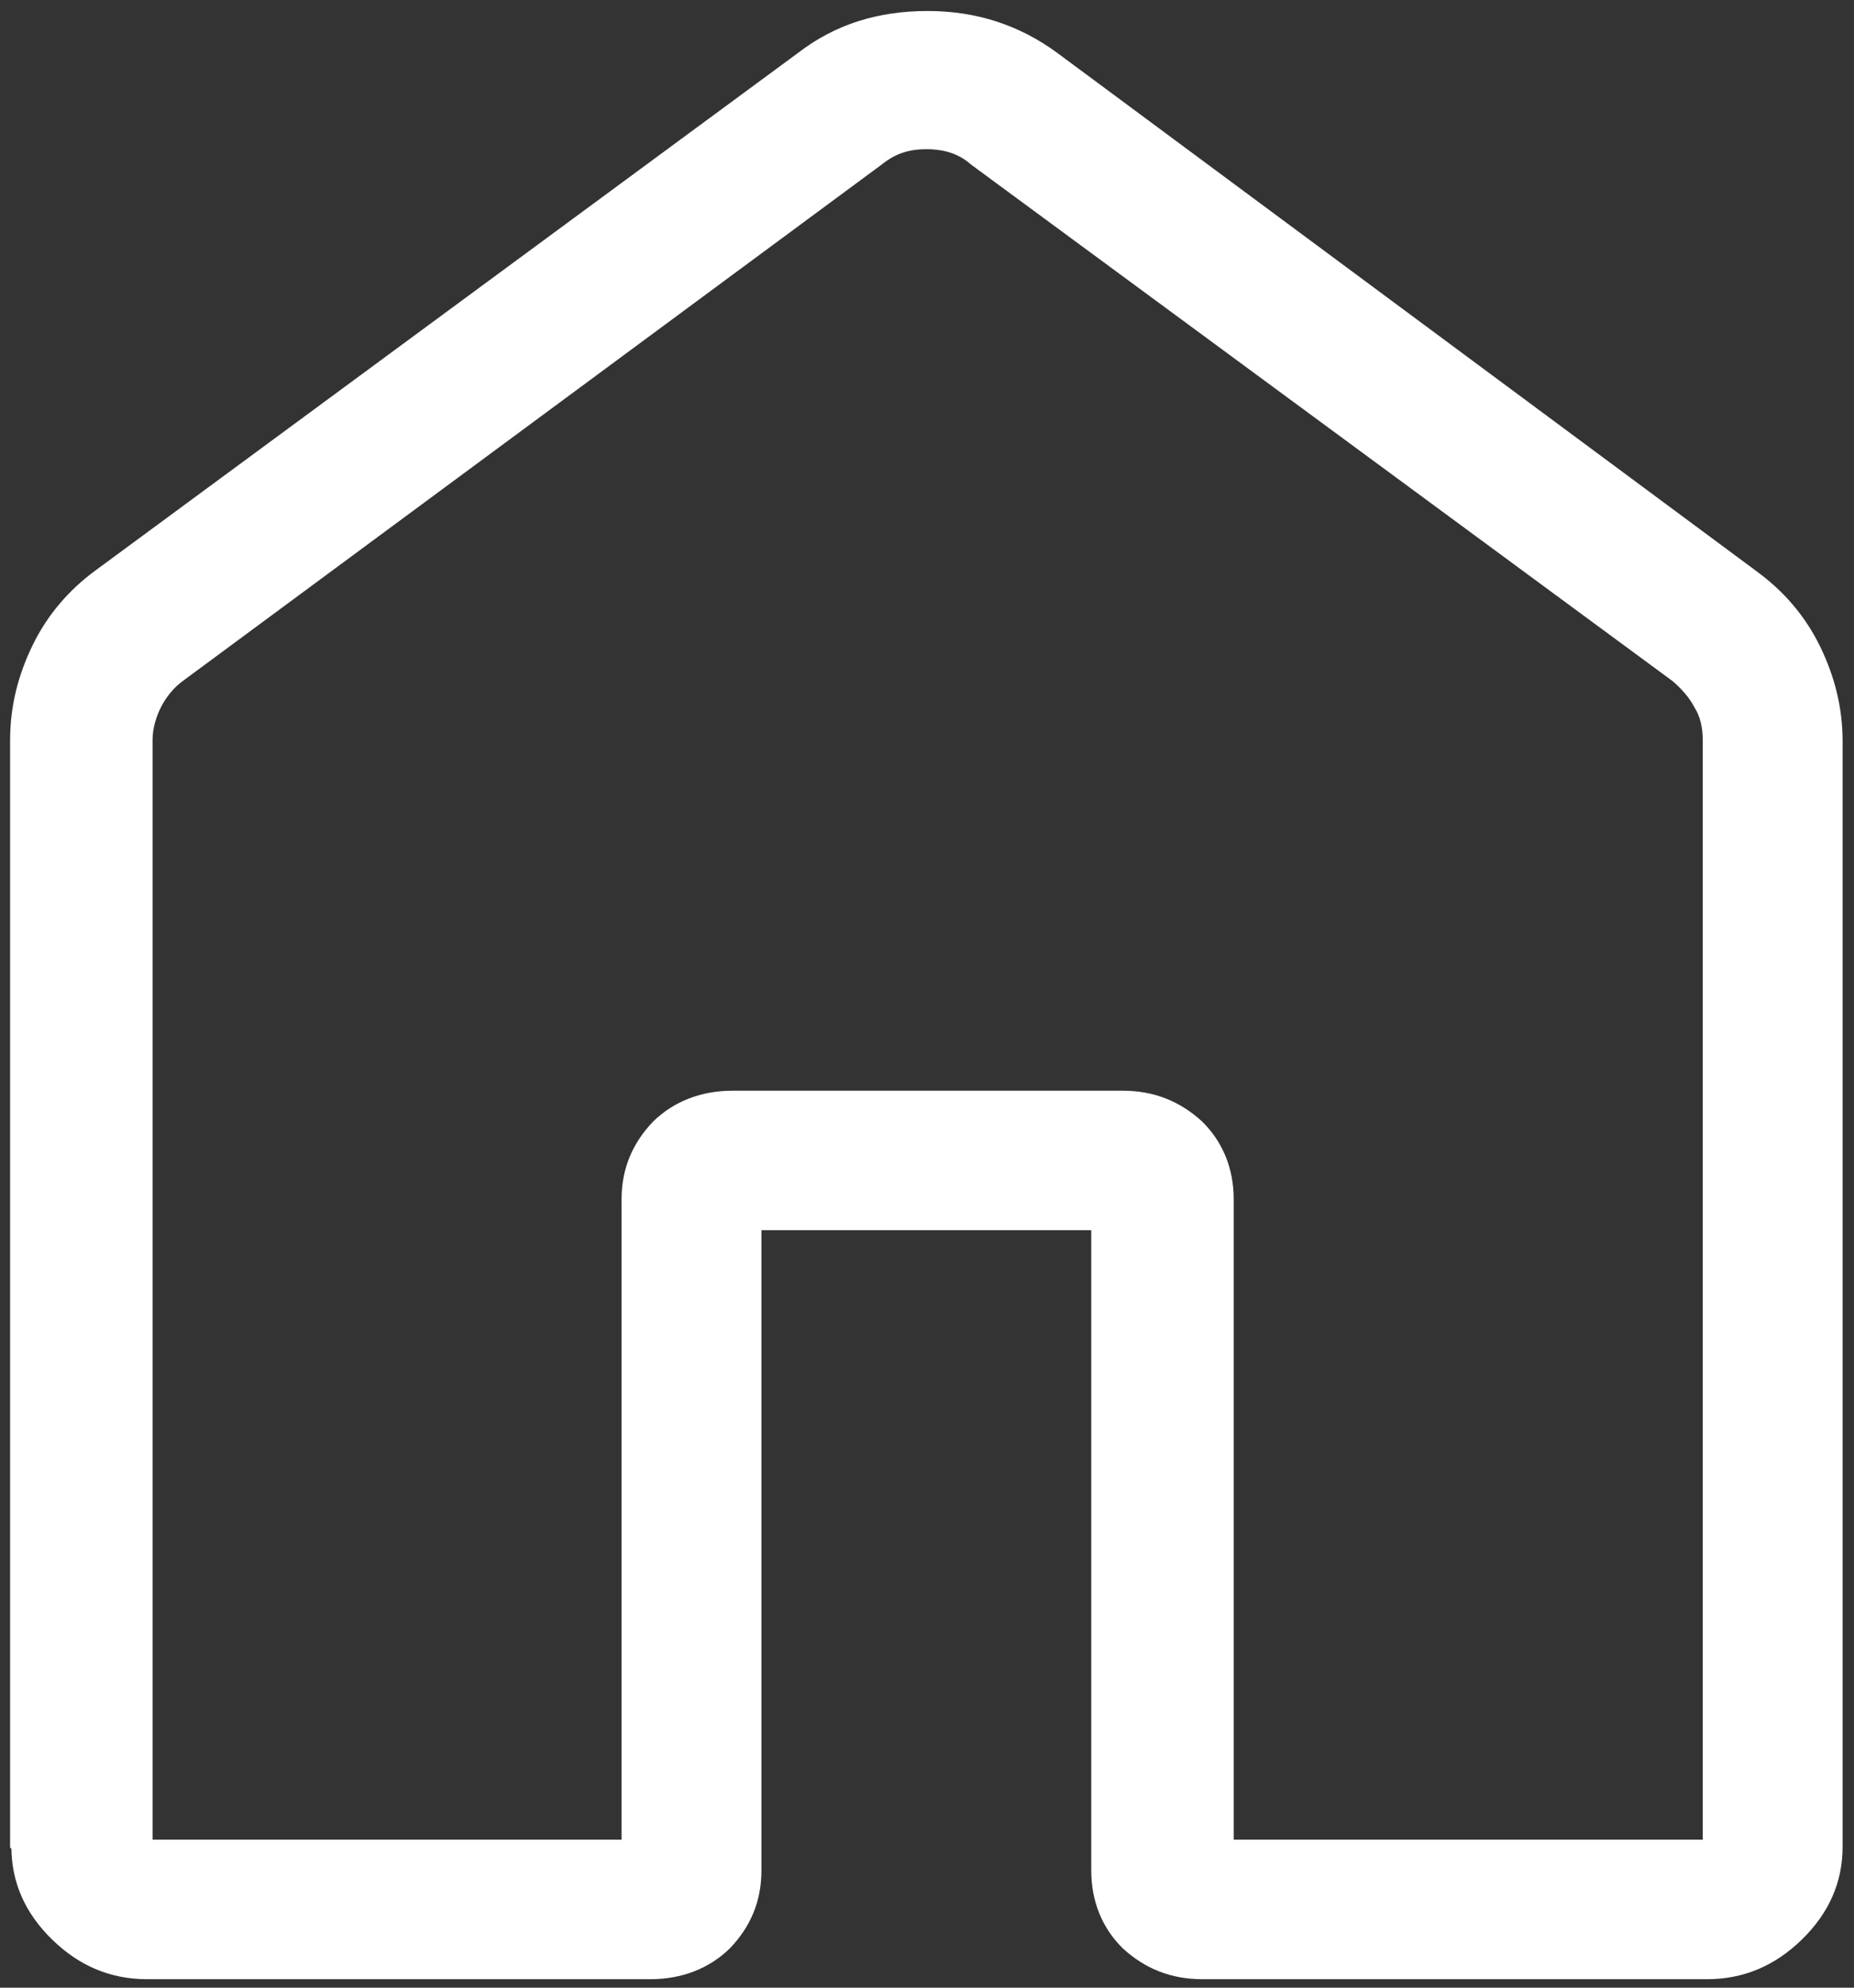<svg width="42" height="45" viewBox="0 0 42 45" fill="none" xmlns="http://www.w3.org/2000/svg">
<rect x="0" y="0" width="42" height="45" fill="#333333" stroke="none"/>
<g id="Layer_1" clip-path="url(#clip0_72_75)">
<path id="Home " d="M3.331 41.775H14.206V27.15C14.206 26.488 14.442 25.941 14.884 25.48C15.326 25.048 15.916 24.818 16.594 24.818H25.436C26.114 24.818 26.674 25.048 27.145 25.48C27.587 25.912 27.823 26.488 27.823 27.15V41.775H38.699V16.756C38.699 16.468 38.64 16.18 38.493 15.95C38.375 15.72 38.168 15.489 37.962 15.317L22.076 3.628C21.781 3.369 21.427 3.253 20.985 3.253C20.543 3.253 20.219 3.369 19.895 3.628L4.067 15.317C3.832 15.489 3.655 15.72 3.537 15.95C3.419 16.18 3.331 16.468 3.331 16.756V41.775ZM0.354 41.775V16.756C0.354 16.008 0.531 15.317 0.855 14.655C1.179 13.992 1.651 13.445 2.24 13.013L18.156 1.296C18.981 0.662 19.924 0.374 21.015 0.374C22.105 0.374 23.048 0.691 23.874 1.296L39.73 13.042C40.32 13.474 40.792 14.021 41.116 14.683C41.44 15.345 41.617 16.037 41.617 16.785V41.804C41.617 42.582 41.322 43.244 40.733 43.82C40.143 44.395 39.465 44.683 38.669 44.683H27.234C26.556 44.683 25.996 44.453 25.524 44.021C25.082 43.589 24.846 43.013 24.846 42.351V27.726H17.124V42.351C17.124 43.013 16.888 43.56 16.446 44.021C16.004 44.453 15.415 44.683 14.737 44.683H3.331C2.535 44.683 1.857 44.395 1.267 43.82C0.678 43.244 0.383 42.582 0.383 41.804L0.354 41.775Z" fill="white" stroke="white" stroke-width="0.25" stroke-miterlimit="10"/>
</g>
<defs>
<clipPath id="clip0_72_75">
<rect width="42" height="45" fill="white"/>
</clipPath>
</defs>
</svg>
